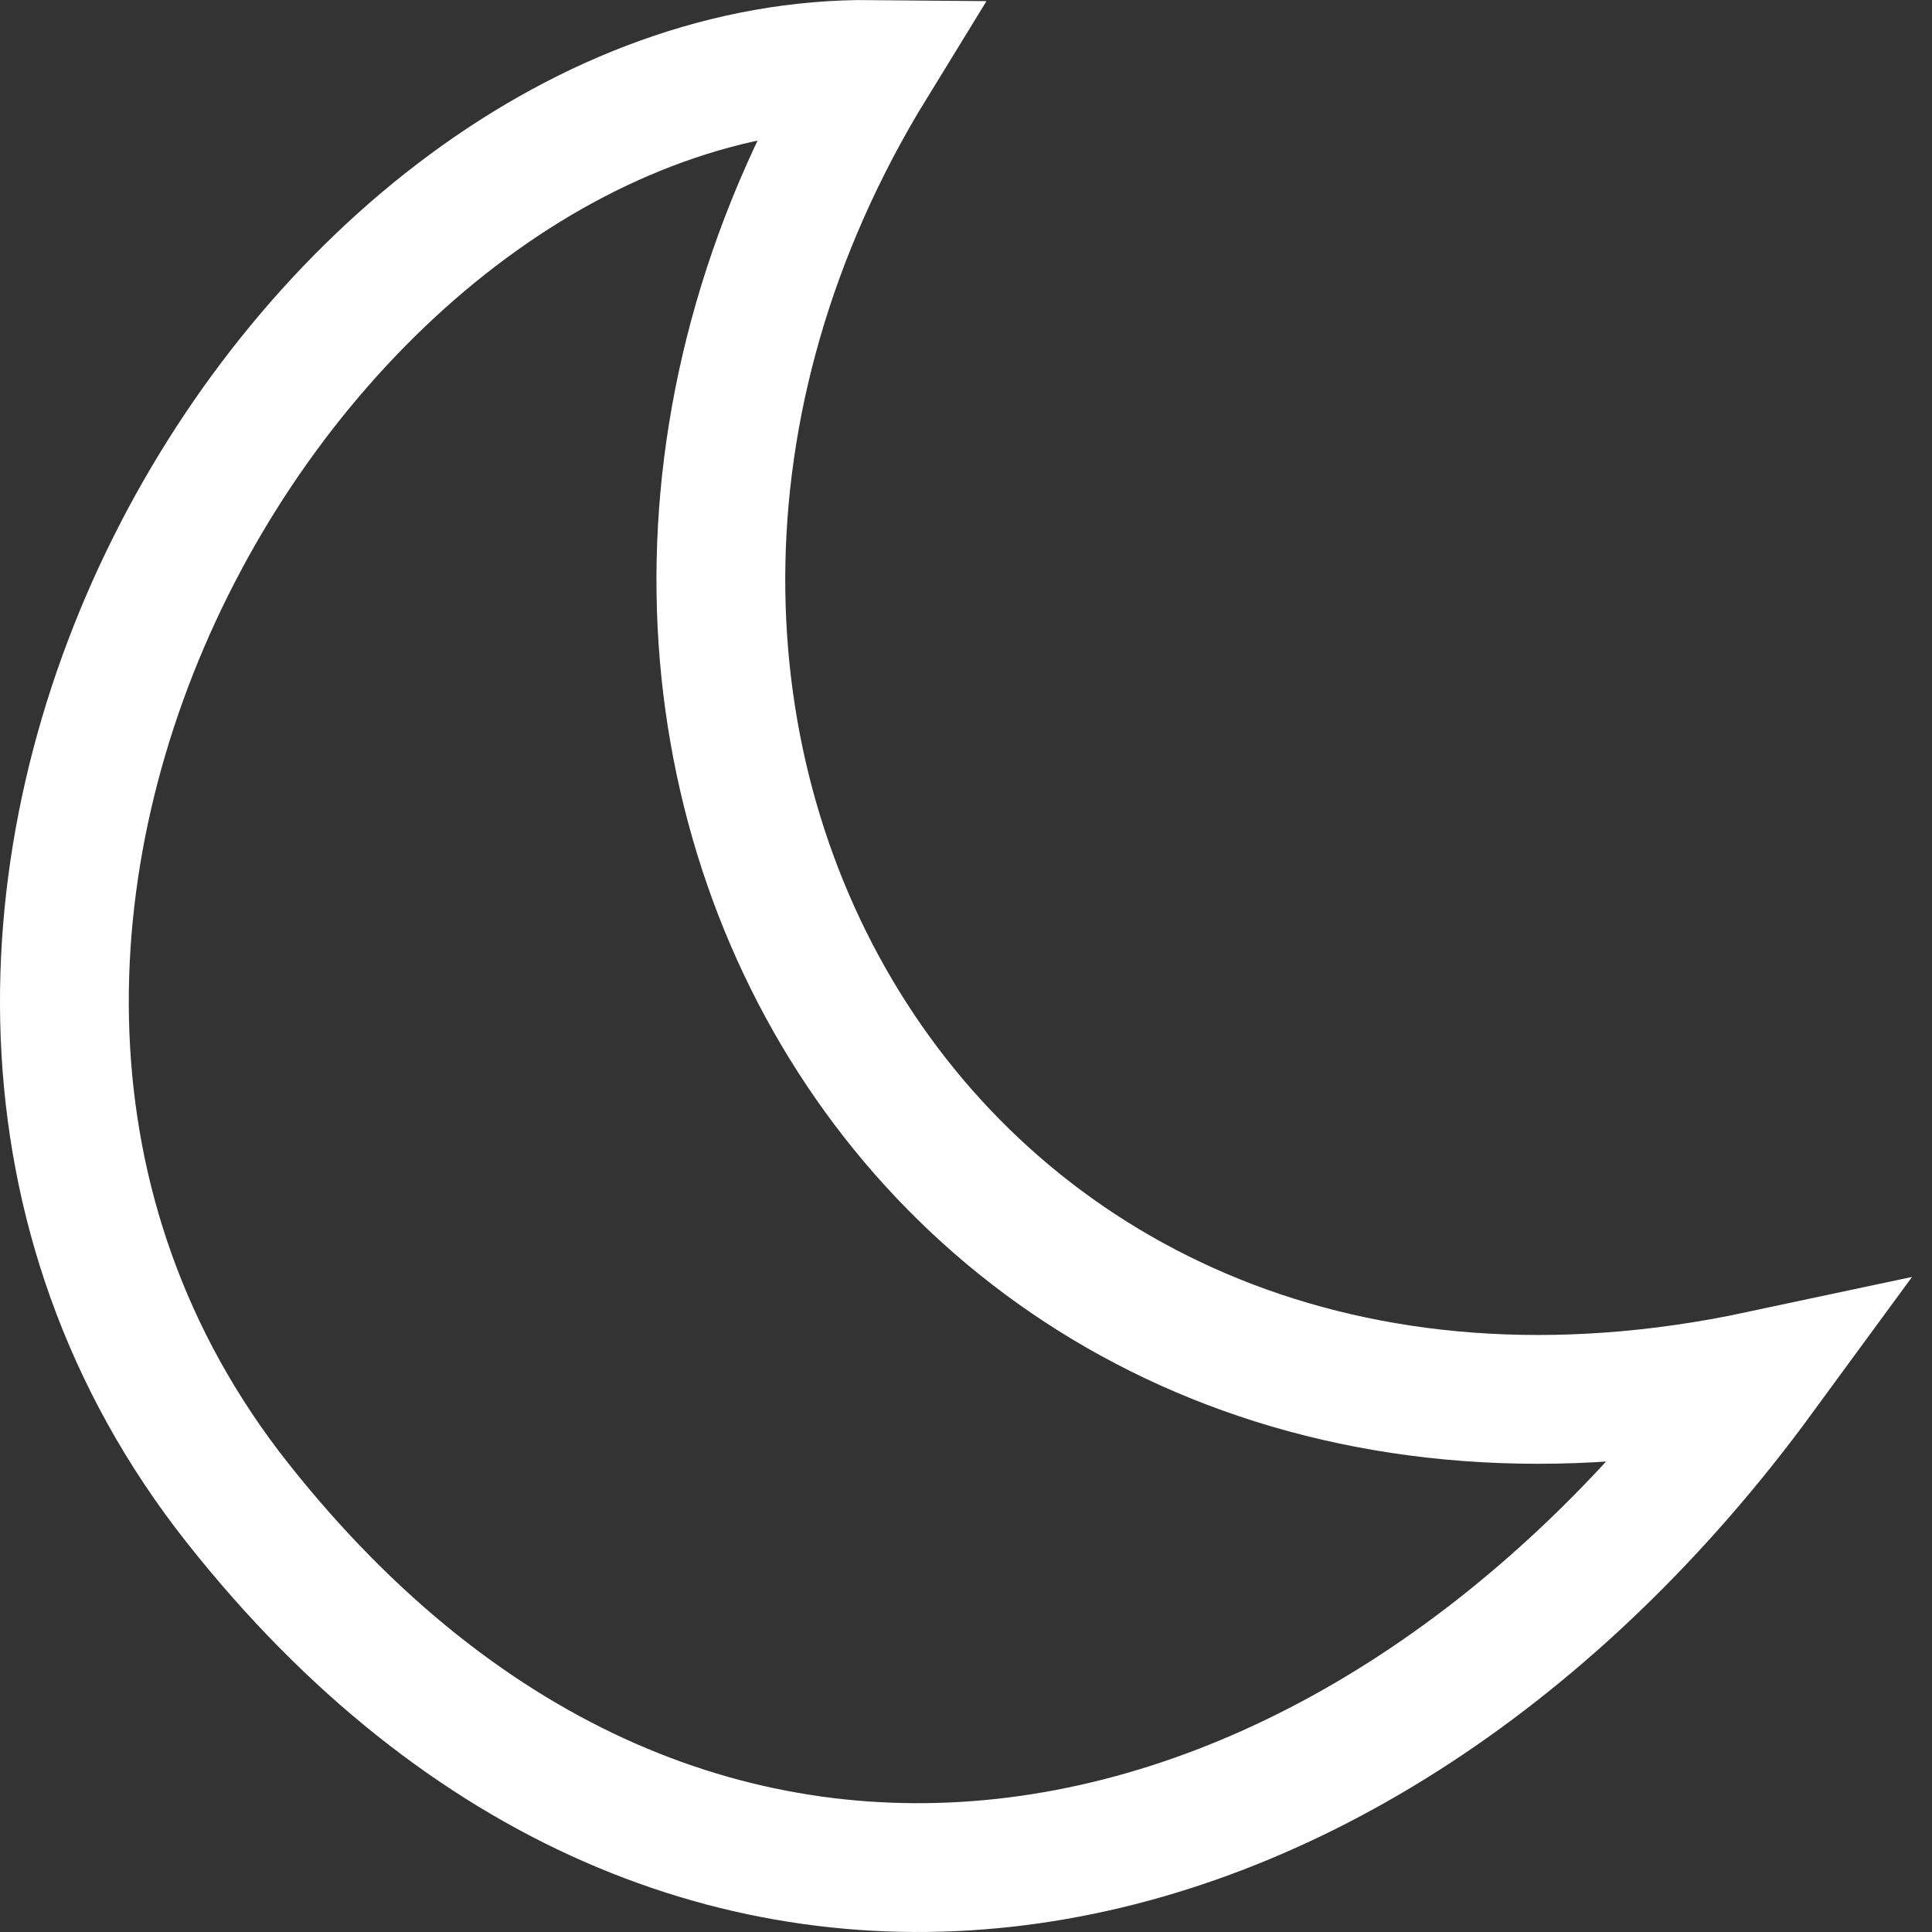 <svg width="90" height="90" viewBox="0 0 90 90" fill="none" xmlns="http://www.w3.org/2000/svg">
<rect x="0" y="0" width="90" height="90" fill="#333333" stroke="none"/>
<path d="M82 64.059C43.578 72.249 21.412 34.275 40.622 3.001C14.015 2.745 -10.059 43.298 11.067 70.016C32.193 96.733 63.15 89.791 82 64.059Z" stroke="white" stroke-width="6"/>
</svg>
